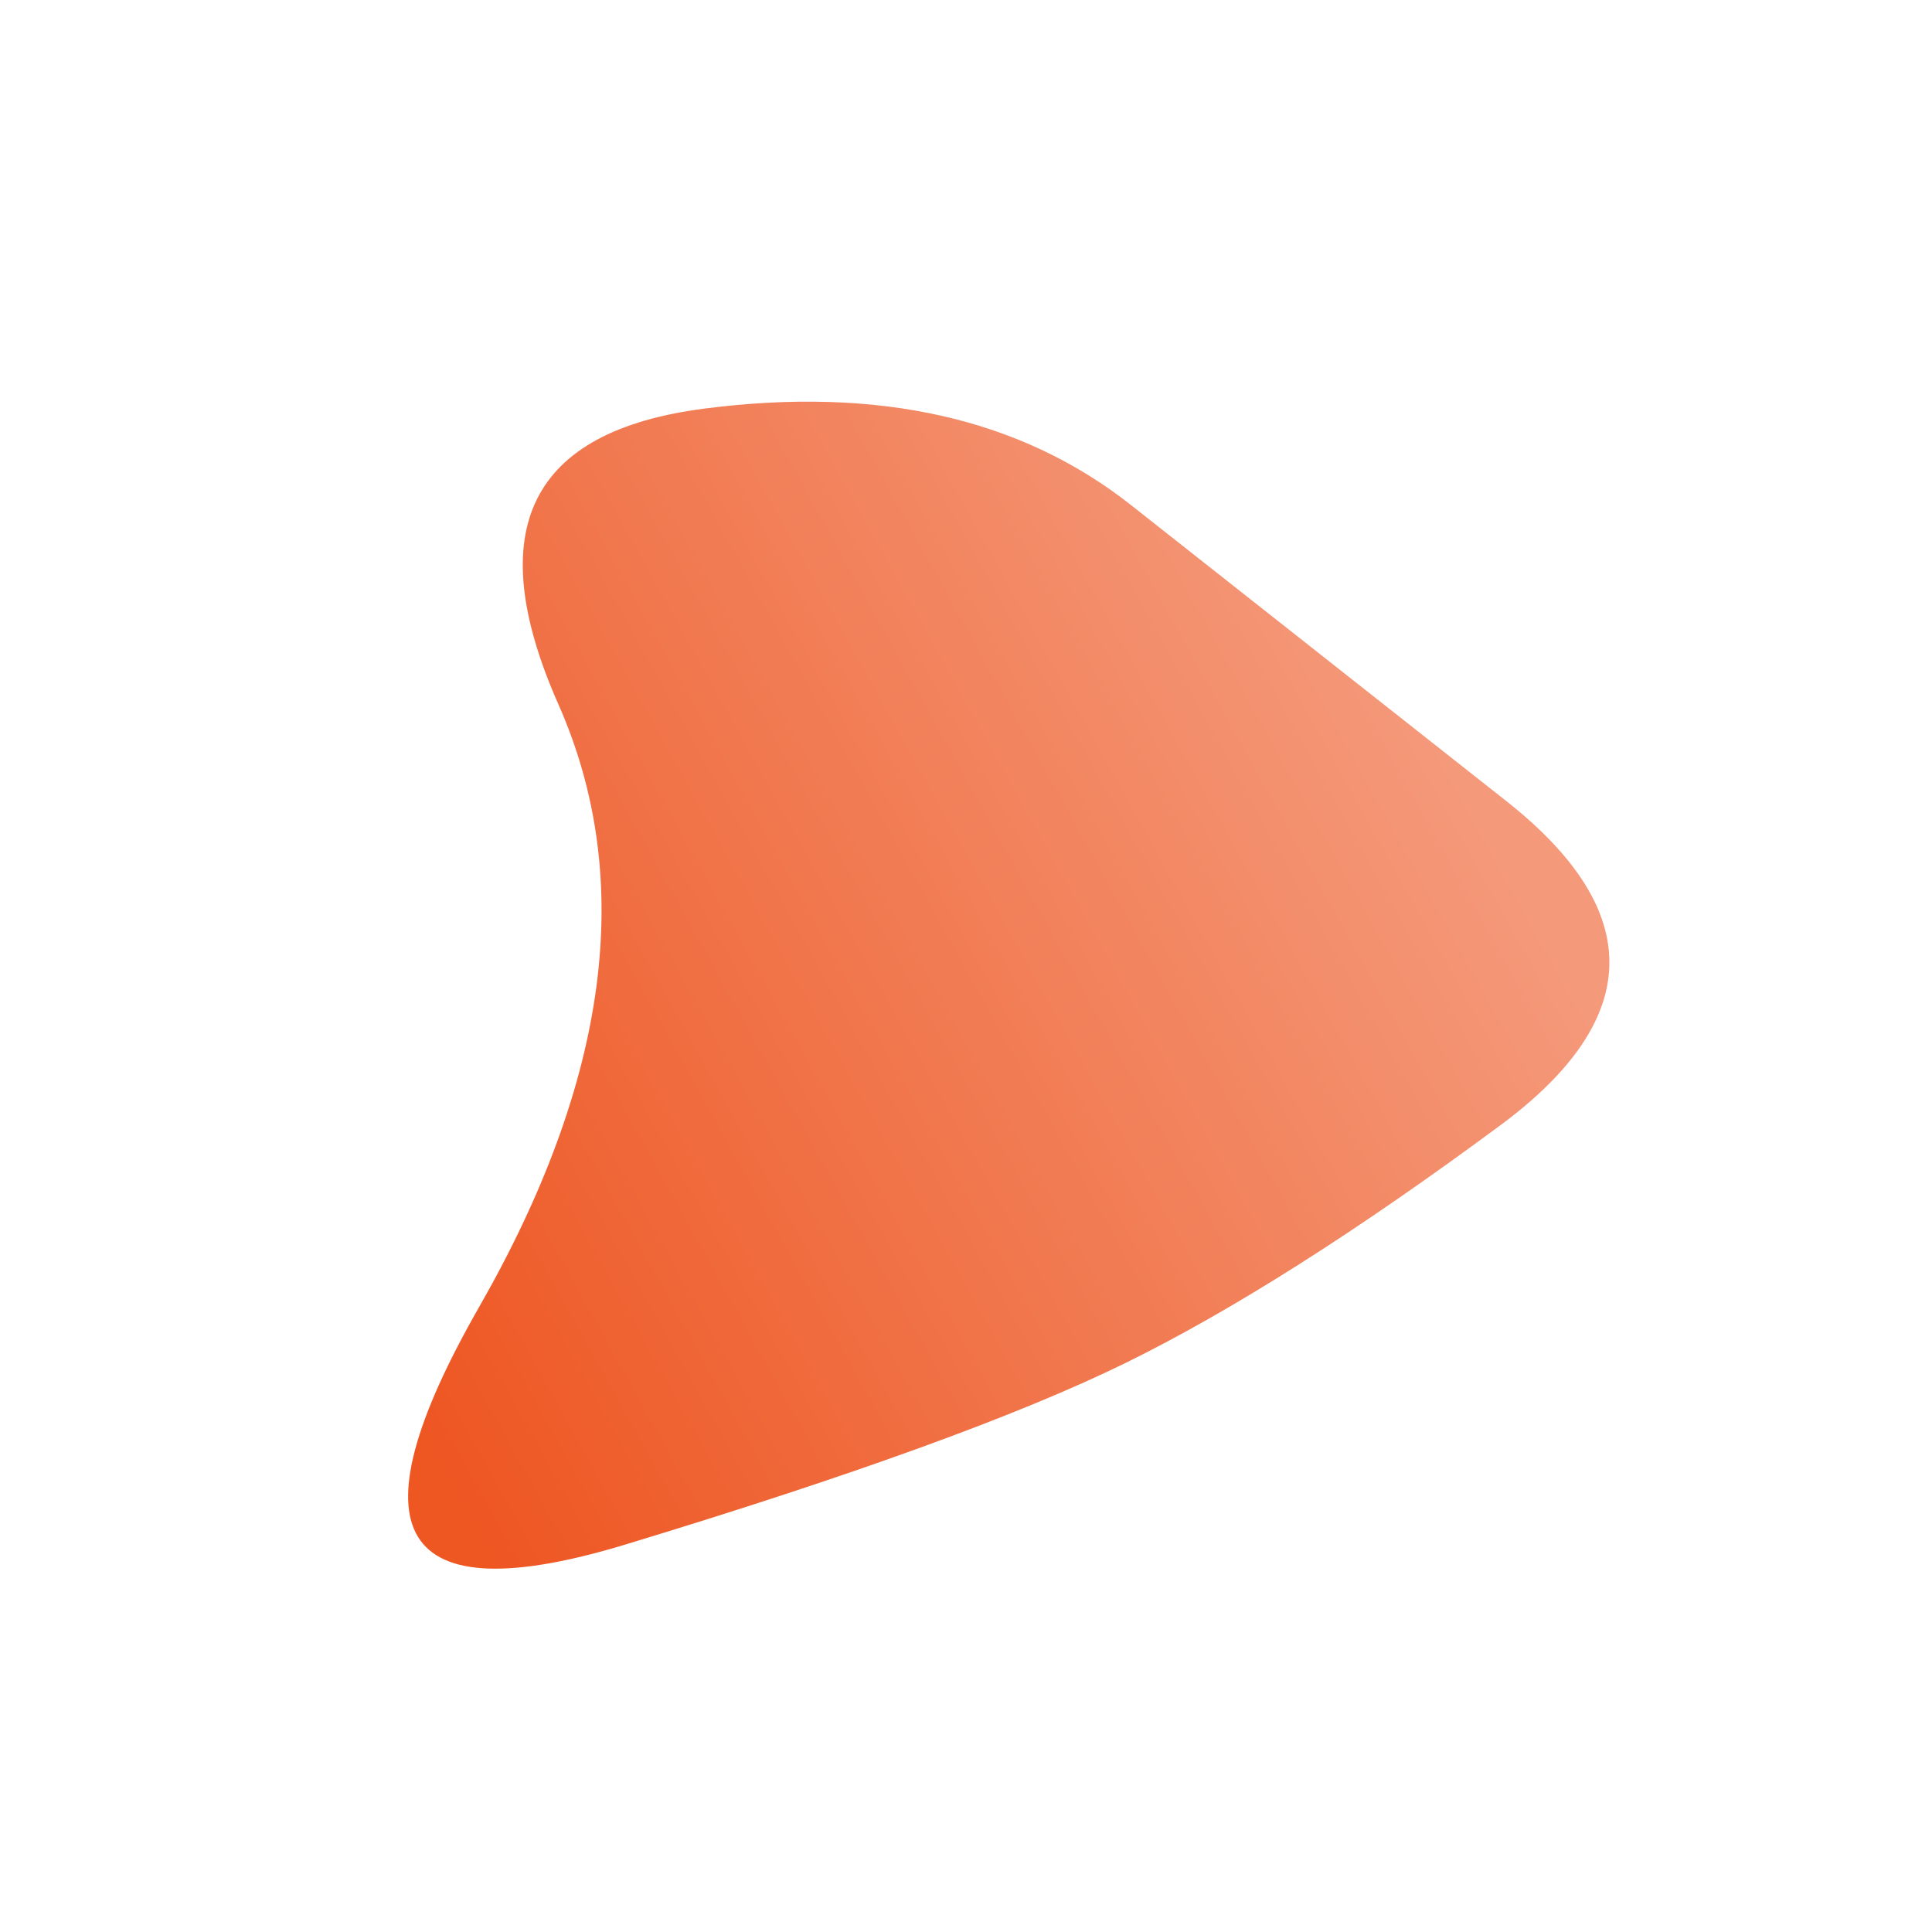 <svg viewBox="0 0 1000 1000" xmlns="http://www.w3.org/2000/svg"><defs><linearGradient id="c" gradientTransform="rotate(-30 .5 .5)"><stop offset="0%" stop-color="#ee5622"/><stop offset="100%" stop-color="#f4997a"/></linearGradient><clipPath id="b"><path fill="currentColor" d="M776.5 582.5q-111.5 82.5-194 123t-259 94Q147 853 248 676.5t41-312q-60-135.5 75.5-153t221 50q85.5 67.5 194 153t-3 168Z"/></clipPath><filter id="a" x="-50vw" y="-50vh" width="100vw" height="100vh"><feFlood flood-color="#fff" result="neutral-gray"/><feTurbulence type="fractalNoise" baseFrequency="2.5" numOctaves="100" stitchTiles="stitch" result="noise"/><feColorMatrix in="noise" type="saturate" values="0" result="destaturatedNoise"/><feComponentTransfer in="desaturatedNoise" result="theNoise"><feFuncA type="table" tableValues="0 0 0.1 0"/></feComponentTransfer><feBlend in="SourceGraphic" in2="theNoise" mode="soft-light" result="noisy-image"/></filter></defs><g filter="url(#a)" clip-path="url(#b)"><path fill="url(#c)" d="M776.5 582.5q-111.5 82.5-194 123t-259 94Q147 853 248 676.5t41-312q-60-135.5 75.5-153t221 50q85.5 67.5 194 153t-3 168Z"/></g></svg>